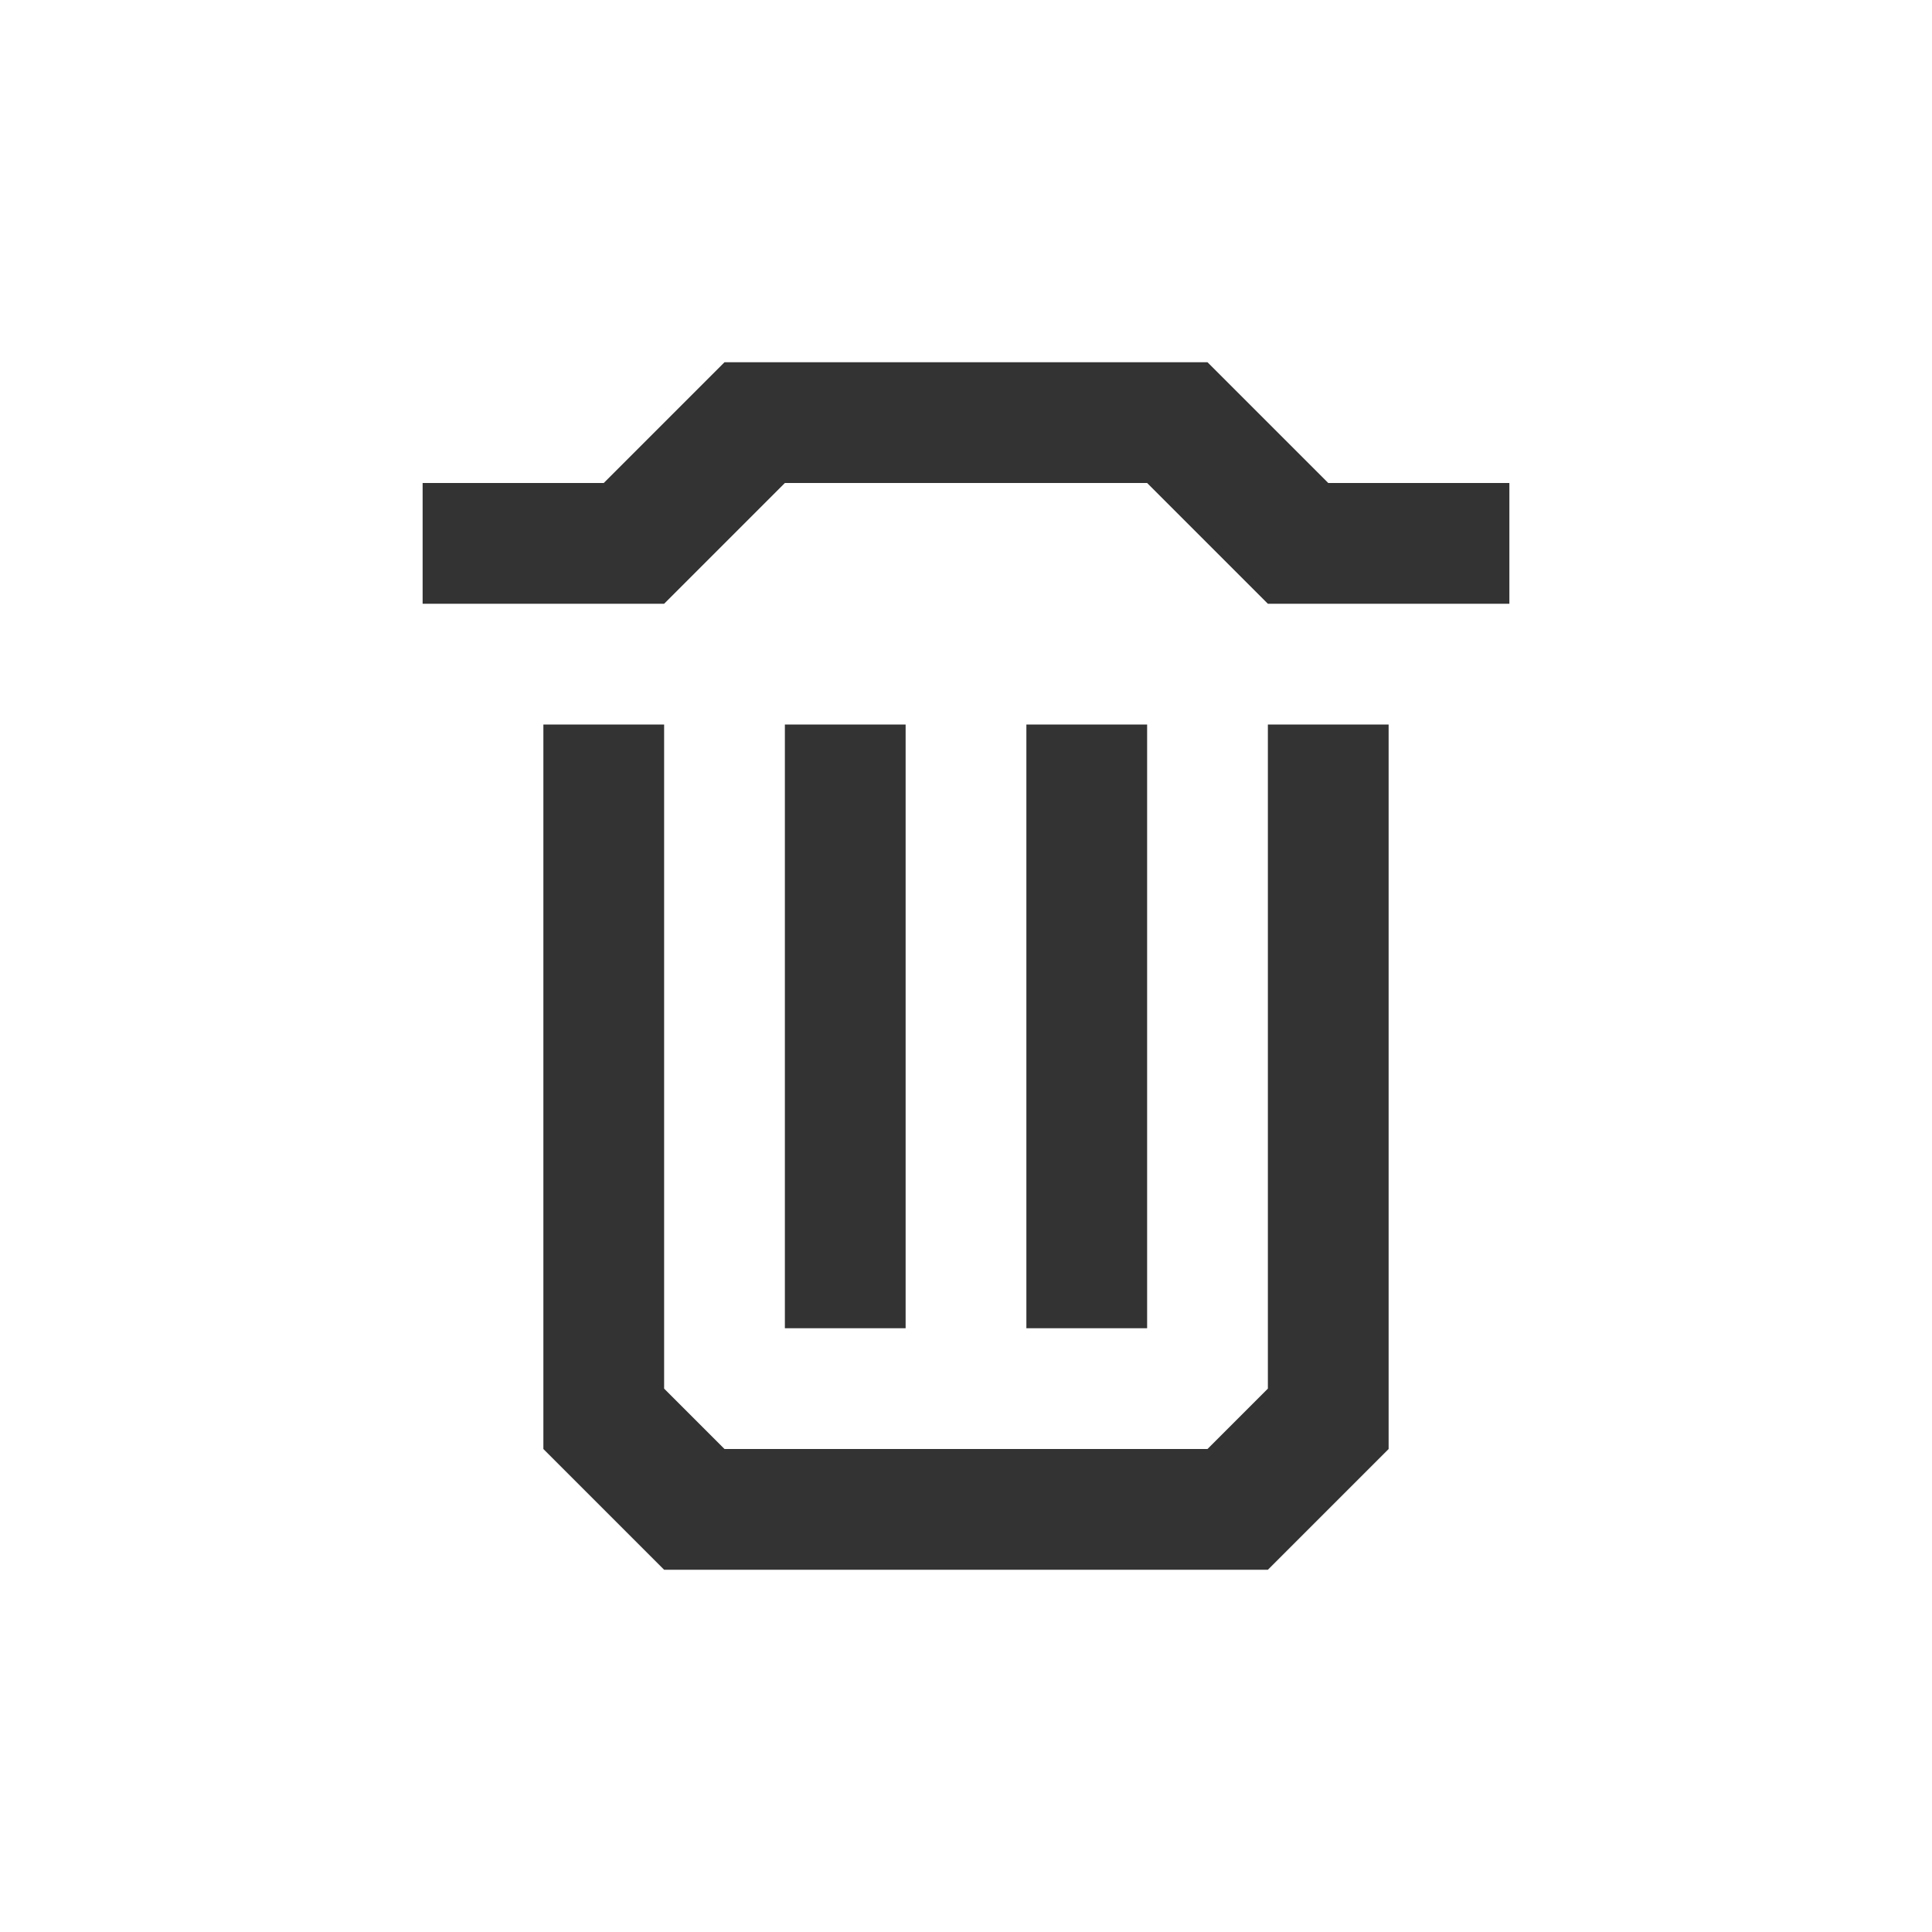 <?xml version="1.0" encoding="UTF-8" standalone="no"?>
<svg
   xmlns:dc="http://purl.org/dc/elements/1.1/"
   xmlns:cc="http://creativecommons.org/ns#"
   xmlns:rdf="http://www.w3.org/1999/02/22-rdf-syntax-ns#"
   xmlns:svg="http://www.w3.org/2000/svg"
   xmlns="http://www.w3.org/2000/svg"
   xmlns:sodipodi="http://sodipodi.sourceforge.net/DTD/sodipodi-0.dtd"
   xmlns:inkscape="http://www.inkscape.org/namespaces/inkscape"
   width="32"
   height="32"
   viewBox="0 0 32 32"
   version="1.1"
   id="svg1057"
   inkscape:version="1.0.2 (e86c870879, 2021-01-15, custom)"
   sodipodi:docname="delete2_32.svg">
  <defs
     id="defs1051" />
  <sodipodi:namedview
     id="base"
     pagecolor="#ffffff"
     bordercolor="#666666"
     borderopacity="1.0"
     inkscape:pageopacity="0.0"
     inkscape:pageshadow="2"
     inkscape:zoom="22.62741704"
     inkscape:cx="15.13210033"
     inkscape:cy="15.49881491"
     inkscape:document-units="px"
     inkscape:current-layer="layer1"
     inkscape:document-rotation="0"
     showgrid="true"
     units="px"
     inkscape:snap-nodes="true">
    <inkscape:grid
       type="xygrid"
       id="grid1087" />
  </sodipodi:namedview>
  <g
     inkscape:label="Layer 1"
     inkscape:groupmode="layer"
     id="layer1">
    <path
       id="path15-3"
       style="fill:#333333;fill-opacity:1;stroke:none;stroke-width:1px;stroke-linecap:butt;stroke-linejoin:miter;stroke-opacity:1"
       d="m 17,12 v 10 h 2 V 12 Z m -4,0 v 10 h 2 V 12 Z m 8,-2 h 4 V 8 H 22 L 20,6 H 12 L 10,8 H 7 v 2 h 4 l 2,-2 h 6 z m 0,2 v 11 l -1,1 H 12 L 11,23 V 12 H 9 v 12 l 2,2 h 10 l 2,-2 V 12"
       sodipodi:nodetypes="ccccccccccccccccccccccccccccccccccc" />
  </g>
</svg>
